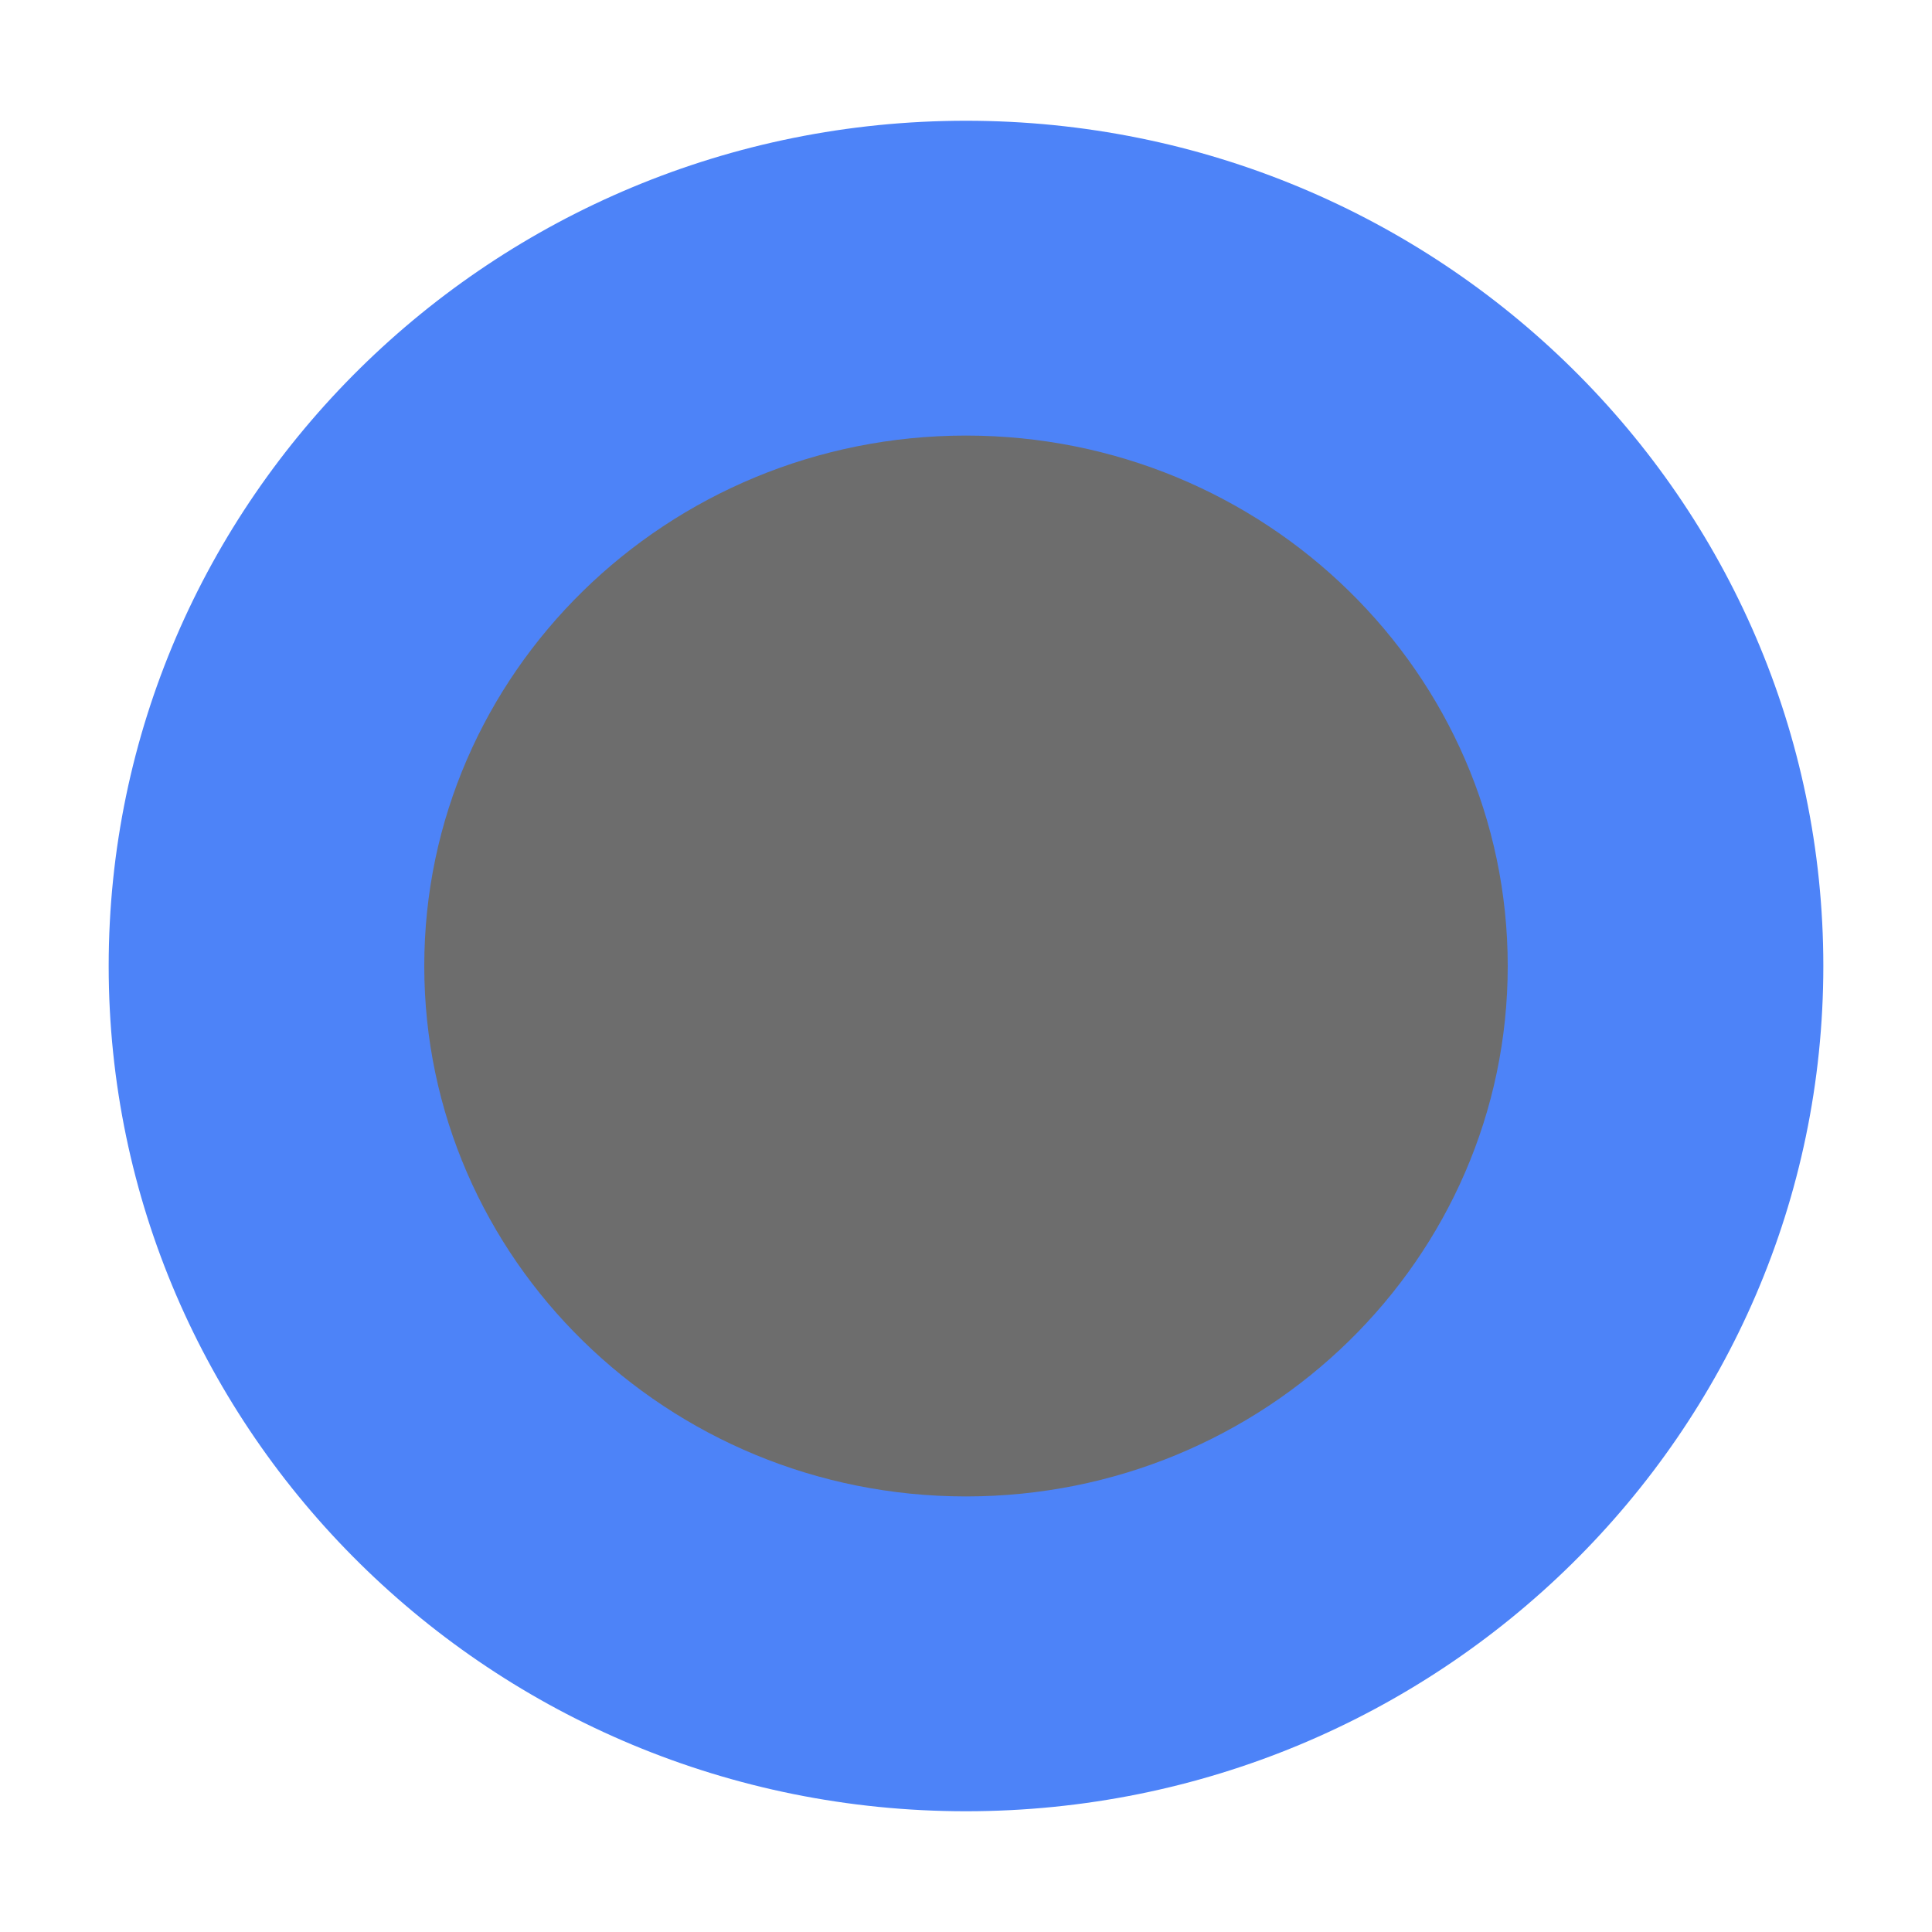 <?xml version="1.0" encoding="UTF-8" standalone="no"?>
<!DOCTYPE svg PUBLIC "-//W3C//DTD SVG 1.1//EN" "http://www.w3.org/Graphics/SVG/1.1/DTD/svg11.dtd">
<svg version="1.1" xmlns="http://www.w3.org/2000/svg" xmlns:xlink="http://www.w3.org/1999/xlink" preserveAspectRatio="xMidYMid meet" viewBox="0 0 200 200" width="200" height="200"><defs><path d="M188.75 100C188.75 148.29 148.98 187.5 100 187.5C51.02 187.5 11.25 148.29 11.25 100C11.25 51.71 51.02 12.5 100 12.5C148.98 12.5 188.75 51.71 188.75 100Z" id="a7QLaFbYZ"></path><path d="M156.08 100C156.08 130.3 130.95 154.91 100 154.91C69.05 154.91 43.92 130.3 43.92 100C43.92 69.7 69.05 45.09 100 45.09C130.95 45.09 156.08 69.7 156.08 100Z" id="a36Nr4gst"></path></defs><g><g><g><use xlink:href="#a7QLaFbYZ" opacity="1" fill="#4d83f8" fill-opacity="1"></use></g><g><use xlink:href="#a36Nr4gst" opacity="1" fill="#6d6d6d" fill-opacity="1"></use></g></g></g></svg>